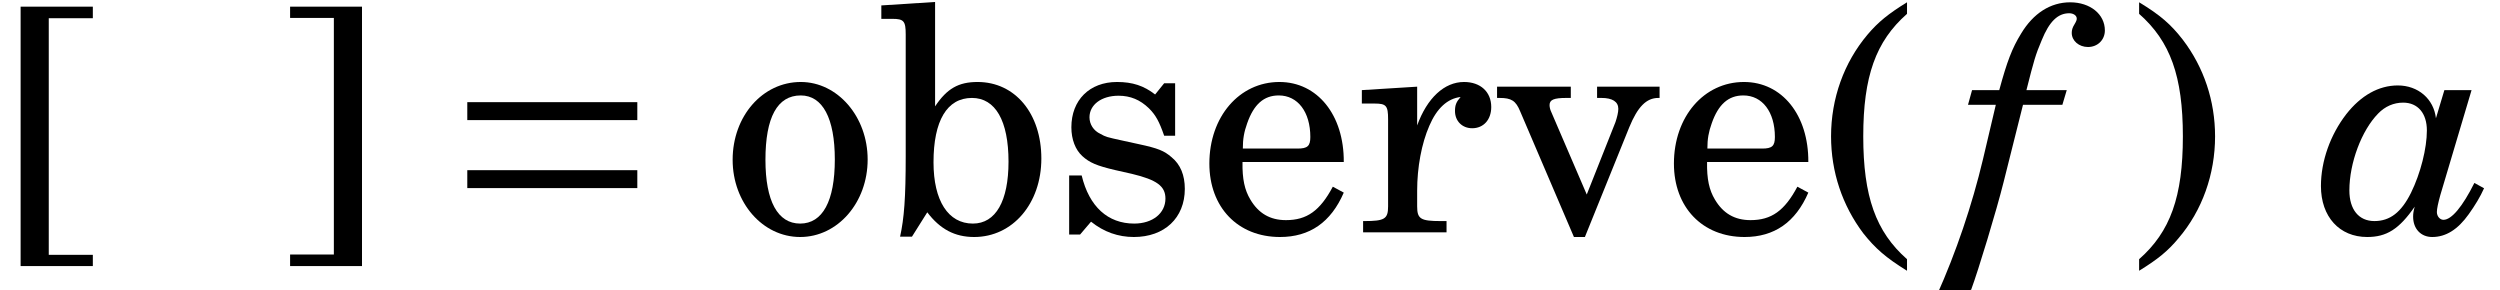 <?xml version='1.0' encoding='UTF-8'?>
<!-- This file was generated by dvisvgm 3.4.3 -->
<svg version='1.1' xmlns='http://www.w3.org/2000/svg' xmlns:xlink='http://www.w3.org/1999/xlink' width='96pt' height='11.142pt' viewBox='56.413 56.832 96 11.142'>
<defs>
<path id='g8-97' d='M4.752-5.46L4.428-4.38C4.344-5.124 3.744-5.64 2.964-5.64C2.232-5.64 1.548-5.256 .984-4.536C.372-3.744 .012-2.736 .012-1.776C.012-.6 .72 .18 1.788 .18C2.532 .18 3.012-.12 3.612-.984C3.564-.804 3.552-.72 3.552-.6C3.552-.132 3.852 .18 4.284 .18C4.812 .18 5.268-.108 5.688-.696C5.928-1.032 6.132-1.368 6.276-1.692L5.904-1.896C5.448-.984 5.028-.48 4.716-.48C4.584-.48 4.464-.612 4.464-.78C4.464-.9 4.512-1.128 4.596-1.428L5.796-5.46H4.752ZM3.168-4.98C3.732-4.98 4.08-4.572 4.08-3.912C4.08-3.228 3.84-2.268 3.468-1.512C3.096-.768 2.664-.432 2.064-.432S1.104-.876 1.104-1.608C1.104-2.664 1.572-3.912 2.208-4.56C2.472-4.836 2.808-4.98 3.168-4.98Z'/>
<path id='g8-102' d='M2.628-5.46C2.916-6.6 2.976-6.816 3.216-7.38C3.504-8.088 3.828-8.412 4.272-8.412C4.428-8.412 4.56-8.328 4.56-8.208C4.56-8.16 4.548-8.112 4.476-7.992C4.392-7.86 4.368-7.764 4.368-7.656C4.368-7.356 4.644-7.116 4.992-7.116C5.364-7.116 5.64-7.392 5.64-7.752C5.64-8.376 5.076-8.832 4.308-8.832C3.552-8.832 2.892-8.412 2.424-7.632C2.076-7.068 1.884-6.564 1.584-5.46H.54L.384-4.896H1.452L.96-2.808C.54-1.044-.072 .768-.816 2.424L.504 2.208C.78 1.464 1.476-.828 1.752-1.932L2.496-4.896H4.008L4.176-5.46H2.628Z'/>
<use id='g10-40' xlink:href='#g3-40' transform='scale(1.011)'/>
<use id='g10-41' xlink:href='#g3-41' transform='scale(1.011)'/>
<use id='g10-91' xlink:href='#g3-91' transform='scale(1.011)'/>
<use id='g10-93' xlink:href='#g3-93' transform='scale(1.011)'/>
<use id='g10-98' xlink:href='#g3-98' transform='scale(1.011)'/>
<use id='g10-101' xlink:href='#g3-101' transform='scale(1.011)'/>
<use id='g10-111' xlink:href='#g3-111' transform='scale(1.011)'/>
<use id='g10-114' xlink:href='#g3-114' transform='scale(1.011)'/>
<use id='g10-115' xlink:href='#g3-115' transform='scale(1.011)'/>
<use id='g10-118' xlink:href='#g3-118' transform='scale(1.011)'/>
<path id='g1-198' d='M7.538-1.698V-2.386H1.009V-1.698H7.538ZM7.538-4.309V-4.998H1.009V-4.309H7.538Z'/>
<path id='g3-40' d='M3.312-8.737C2.6-8.298 2.22-7.989 1.816-7.514C.914-6.446 .427-5.081 .427-3.644C.427-2.291 .855-1.021 1.65 .036C2.101 .605 2.505 .962 3.312 1.46V1.021C2.125-.024 1.65-1.365 1.65-3.644S2.125-7.253 3.312-8.298V-8.737Z'/>
<path id='g3-41' d='M.641 1.46C1.353 1.021 1.733 .712 2.137 .226C3.039-.831 3.526-2.208 3.526-3.644C3.526-4.998 3.098-6.268 2.303-7.312C1.852-7.894 1.448-8.25 .641-8.737V-8.298C1.828-7.253 2.303-5.924 2.303-3.644C2.303-1.353 1.828-.024 .641 1.021V1.46Z'/>
<path id='g3-91' d='M1.852 .855V-8.132H3.526V-8.571H.783V1.282H3.526V.855H1.852Z'/>
<path id='g3-93' d='M2.089-8.143V.843H.427V1.282H3.158V-8.571H.427V-8.143H2.089Z'/>
<path id='g3-98' d='M2.137-8.749L.095-8.618V-8.108H.51C.95-8.108 1.021-8.025 1.021-7.514V-2.896C1.021-1.306 .962-.534 .807 .166H1.258L1.84-.76C2.327-.119 2.885 .178 3.621 .178C5.081 .178 6.173-1.092 6.173-2.802S5.176-5.71 3.751-5.71C3.027-5.71 2.588-5.461 2.137-4.784V-8.749ZM3.537-5.104C4.428-5.104 4.926-4.238 4.926-2.683C4.926-1.187 4.44-.332 3.573-.332C2.635-.332 2.077-1.199 2.077-2.659C2.077-4.238 2.588-5.104 3.537-5.104Z'/>
<path id='g3-101' d='M5.52-2.671C5.532-4.452 4.523-5.71 3.075-5.71C1.555-5.71 .415-4.392 .415-2.612C.415-.95 1.496 .178 3.098 .178C4.226 .178 5.033-.38 5.52-1.508L5.104-1.733C4.618-.819 4.119-.463 3.324-.463C2.718-.463 2.279-.724 1.971-1.246C1.757-1.603 1.662-2.018 1.674-2.671H5.52ZM1.686-3.181C1.686-3.549 1.733-3.811 1.852-4.143C2.101-4.855 2.481-5.199 3.051-5.199C3.775-5.199 4.25-4.57 4.25-3.621C4.25-3.276 4.143-3.181 3.763-3.181H1.686Z'/>
<path id='g3-111' d='M2.991-5.71C1.543-5.71 .404-4.416 .404-2.754C.404-1.128 1.543 .178 2.968 .178S5.532-1.128 5.532-2.766C5.532-4.392 4.392-5.71 2.991-5.71ZM2.991-5.199C3.822-5.199 4.285-4.333 4.285-2.766C4.285-1.187 3.822-.332 2.968-.332S1.65-1.187 1.65-2.754C1.65-4.368 2.101-5.199 2.991-5.199Z'/>
<path id='g3-114' d='M2.35-5.532L.249-5.401V-4.891H.736C1.175-4.891 1.246-4.808 1.246-4.297V-1.46V-.985C1.246-.51 1.116-.427 .344-.427H.297V0H3.466V-.427H3.241C2.481-.427 2.35-.51 2.35-.985V-1.46V-1.579C2.35-2.469 2.517-3.371 2.813-4.048C3.098-4.713 3.502-5.081 4-5.14C3.834-4.95 3.787-4.831 3.787-4.606C3.787-4.226 4.06-3.953 4.44-3.953C4.867-3.953 5.164-4.273 5.164-4.76C5.164-5.33 4.76-5.71 4.131-5.71C3.383-5.71 2.73-5.104 2.35-4.06V-5.532Z'/>
<path id='g3-115' d='M4.63-5.662H4.214L3.87-5.235C3.443-5.567 3.015-5.71 2.422-5.71C1.377-5.71 .689-5.021 .689-3.989C.689-3.526 .843-3.134 1.104-2.896C1.377-2.647 1.65-2.528 2.362-2.362L2.991-2.22C3.929-1.994 4.262-1.757 4.262-1.282C4.262-.724 3.775-.332 3.075-.332C2.077-.332 1.365-.973 1.08-2.16H.605V.083H1.021L1.436-.404C1.923-.012 2.469 .178 3.063 .178C4.226 .178 4.998-.546 4.998-1.65C4.998-2.172 4.831-2.576 4.499-2.849C4.214-3.098 3.977-3.193 3.253-3.348L2.659-3.478C2.006-3.621 2.006-3.621 1.792-3.739C1.531-3.858 1.377-4.107 1.377-4.368C1.377-4.843 1.828-5.188 2.481-5.188C2.932-5.188 3.3-5.033 3.632-4.713C3.894-4.452 4.024-4.214 4.214-3.668H4.63V-5.662Z'/>
<path id='g3-118' d='M3.502-1.436L2.149-4.582C2.113-4.653 2.089-4.76 2.089-4.831C2.089-5.033 2.244-5.104 2.73-5.104H2.896V-5.532H.095V-5.104H.19C.641-5.104 .807-4.998 .973-4.594L3.015 .178H3.431L5.116-3.989C5.437-4.772 5.769-5.104 6.22-5.104H6.268V-5.532H3.894V-5.104H4.06C4.475-5.104 4.701-4.962 4.701-4.689C4.701-4.558 4.653-4.368 4.594-4.19L3.502-1.436Z'/>
</defs>
<g id='page1'>
<use x='56.413' y='65.753' xlink:href='#g10-91'/>
<use x='67.121' y='65.753' xlink:href='#g10-93'/>
<use x='73.348' y='65.753' xlink:href='#g1-198'/>
<use x='84.138' y='65.753' xlink:href='#g10-111'/>
<use x='90.16' y='65.753' xlink:href='#g10-98'/>
<use x='96.857' y='65.753' xlink:href='#g10-115'/>
<use x='102.433' y='65.753' xlink:href='#g10-101'/>
<use x='108.456' y='65.753' xlink:href='#g10-114'/>
<use x='113.804' y='65.753' xlink:href='#g10-118'/>
<use x='120.272' y='65.753' xlink:href='#g10-101'/>
<use x='126.294' y='65.753' xlink:href='#g10-40'/>
<use x='131.6' y='65.753' xlink:href='#g8-102'/>
<use x='137.907' y='65.753' xlink:href='#g10-41'/>
<use x='145.525' y='65.753' xlink:href='#g8-97'/>
</g>
</svg>
